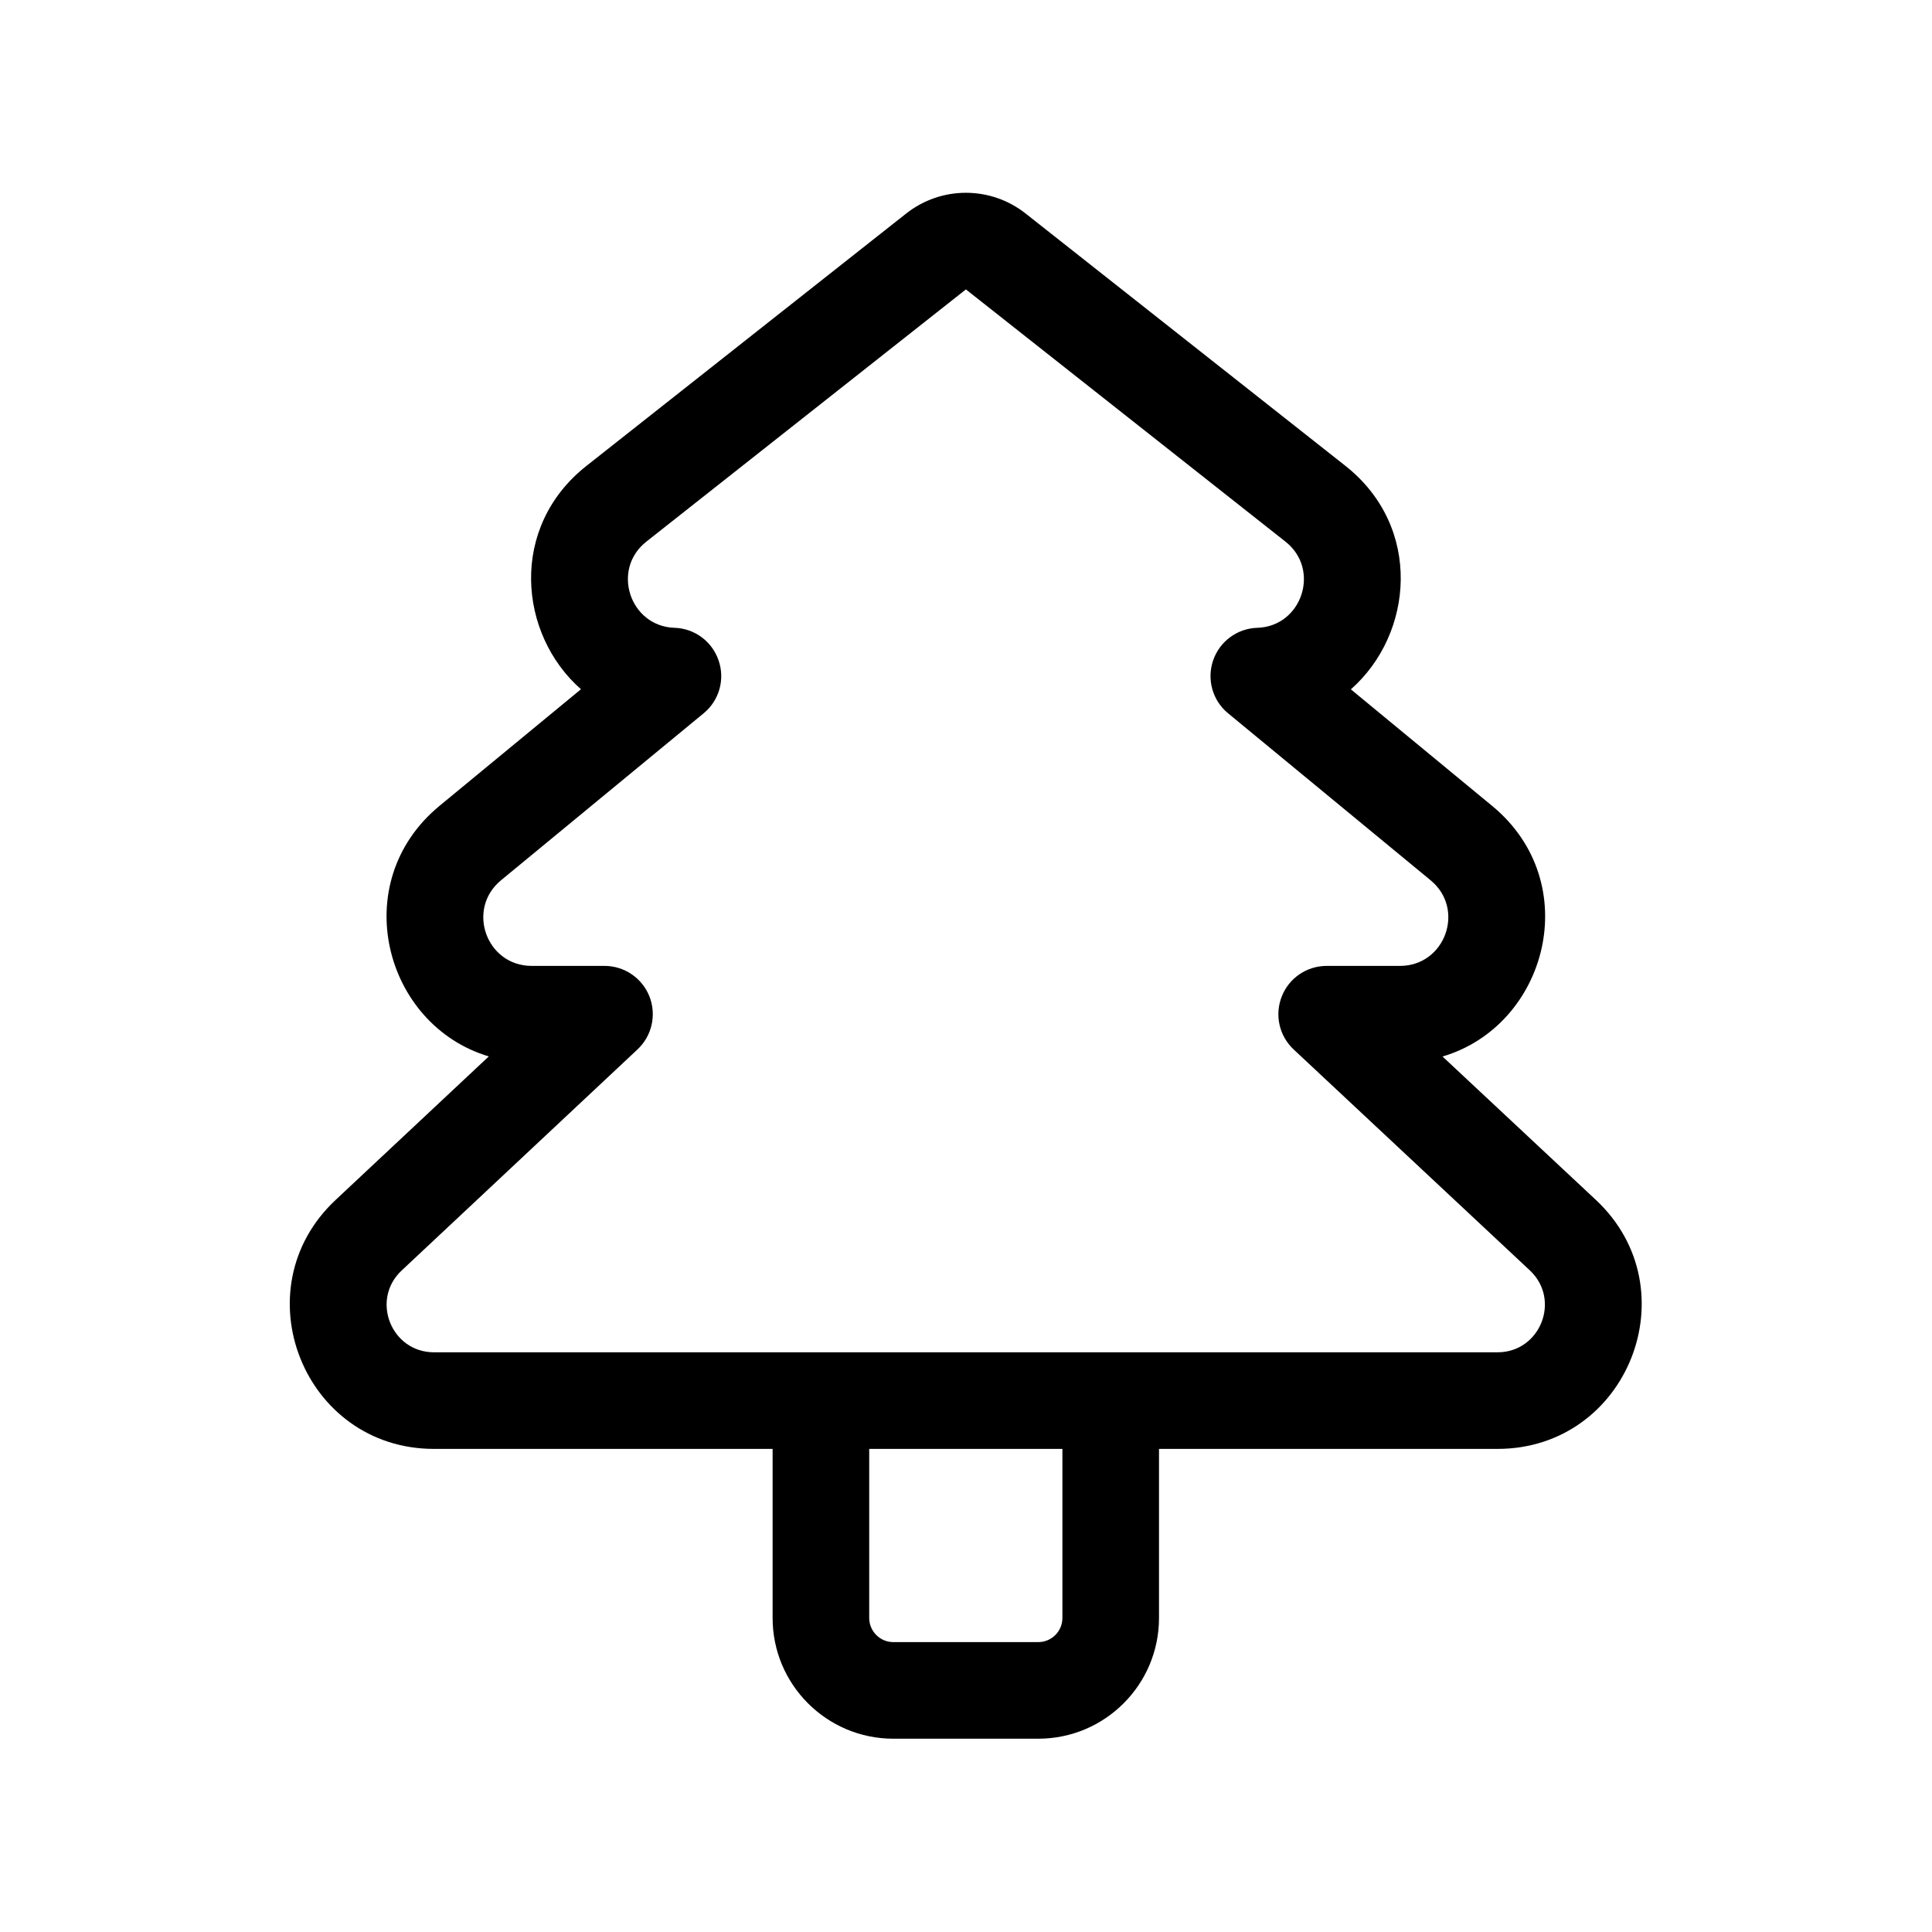 <svg width="512" height="512" viewBox="0 0 20 20" fill="none" xmlns="http://www.w3.org/2000/svg"><path d="M10.618 2.211C10.255 1.924 9.743 1.924 9.38 2.211L6.072 4.822C5.267 5.456 5.365 6.564 6.014 7.135L4.55 8.342C3.587 9.136 3.977 10.613 5.06 10.936L3.474 12.422C2.488 13.345 3.142 14.999 4.493 14.999H7.998V16.749C7.998 17.439 8.558 17.999 9.248 17.999H10.748C11.438 17.999 11.998 17.439 11.998 16.749V14.999H15.502C16.853 14.999 17.507 13.344 16.52 12.421L14.933 10.937C16.019 10.616 16.411 9.137 15.446 8.342L13.984 7.136C14.633 6.565 14.731 5.457 13.927 4.822L10.618 2.211ZM10.998 14.999V16.749C10.998 16.887 10.886 16.999 10.748 16.999H9.248C9.11 16.999 8.998 16.887 8.998 16.749V14.999H10.998ZM9.999 2.996L13.307 5.607C13.674 5.896 13.477 6.485 13.016 6.499C12.808 6.505 12.625 6.64 12.558 6.837C12.491 7.034 12.552 7.252 12.713 7.384L14.81 9.113C15.172 9.412 14.961 9.999 14.492 9.999H13.734C13.528 9.999 13.344 10.124 13.269 10.315C13.193 10.506 13.242 10.724 13.392 10.864L15.837 13.151C16.161 13.455 15.946 13.999 15.502 13.999H4.493C4.049 13.999 3.834 13.455 4.158 13.152L6.599 10.864C6.749 10.724 6.798 10.506 6.723 10.315C6.647 10.124 6.463 9.999 6.258 9.999H5.504C5.035 9.999 4.824 9.412 5.186 9.113L7.284 7.384C7.445 7.252 7.507 7.034 7.439 6.837C7.372 6.64 7.19 6.505 6.982 6.499C6.521 6.484 6.324 5.896 6.691 5.607L9.999 2.996Z" fill="currentColor"/></svg>